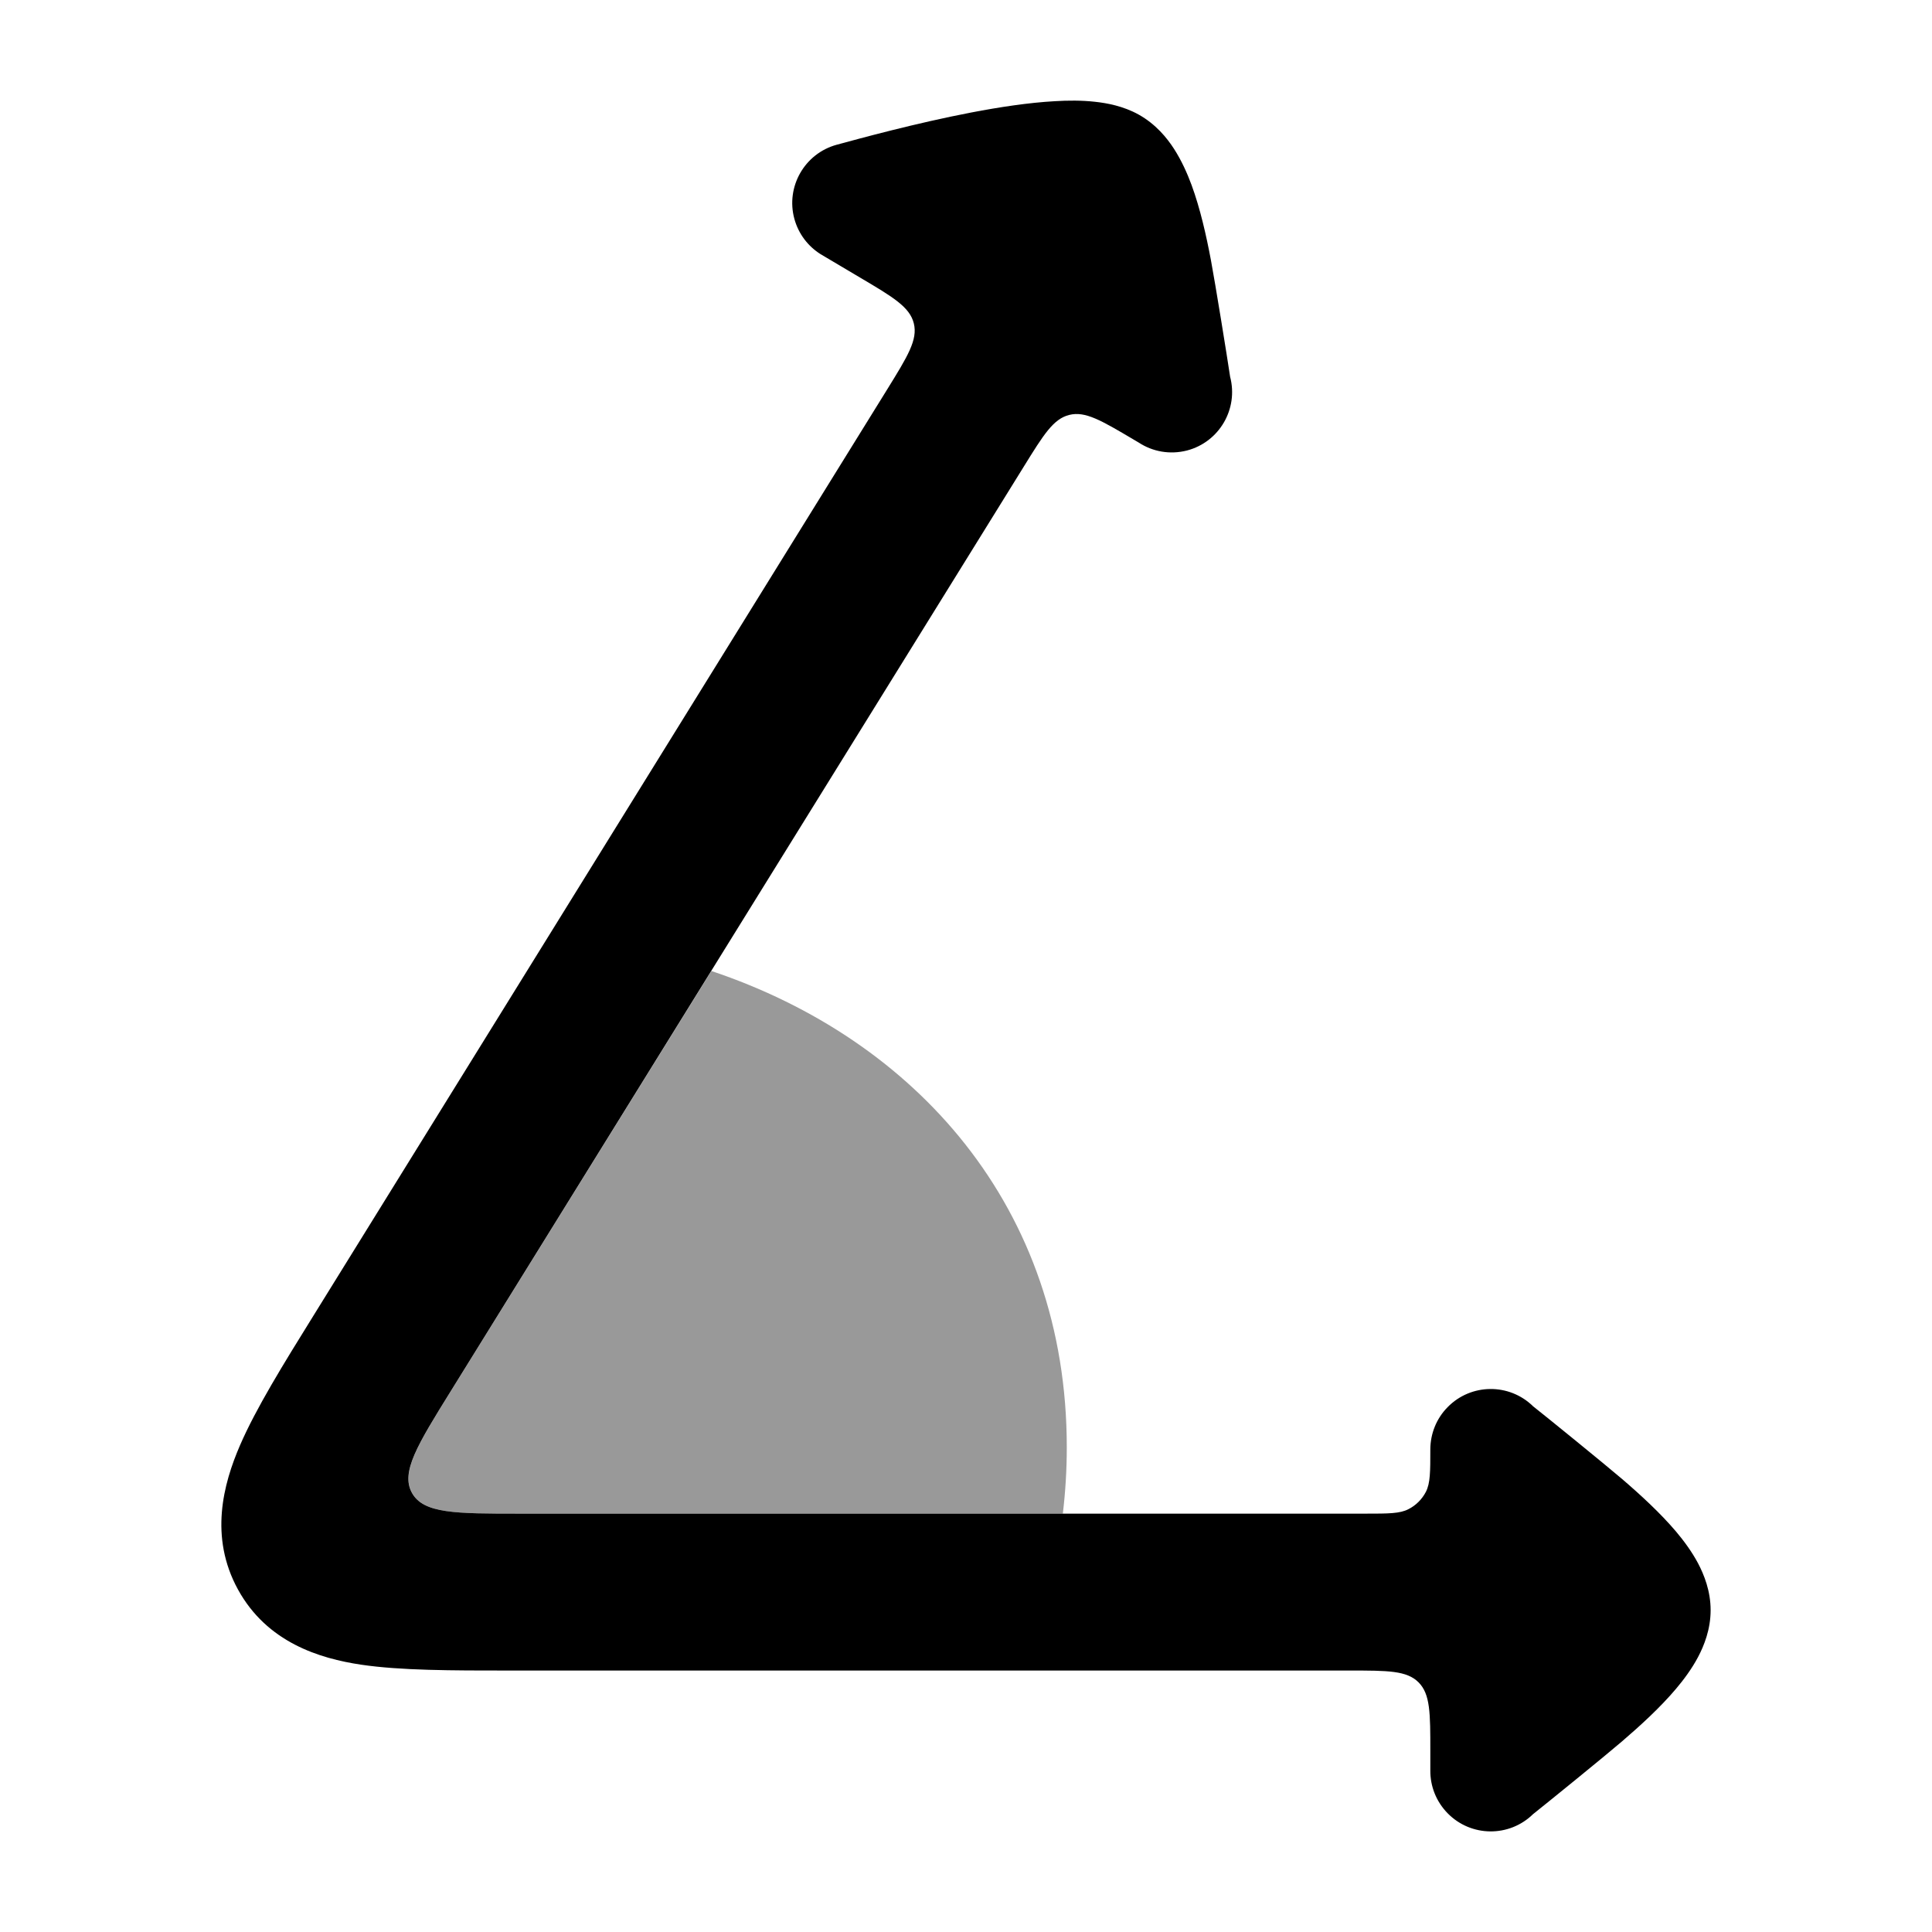 <svg width="24" height="24" viewBox="0 0 24 24" xmlns="http://www.w3.org/2000/svg">
<path d="M16.966 18.803H6.453C5.658 18.803 5.261 18.803 5.118 18.546C4.975 18.289 5.184 17.951 5.603 17.276L12.72 5.793C12.964 5.399 13.086 5.202 13.284 5.154C13.482 5.105 13.681 5.223 14.08 5.459L14.146 5.498C14.317 5.61 14.532 5.651 14.746 5.596C15.146 5.491 15.386 5.081 15.281 4.68C15.244 4.431 15.097 3.523 15.043 3.234C14.985 2.925 14.909 2.589 14.802 2.298C14.748 2.152 14.678 1.996 14.586 1.852C14.497 1.713 14.357 1.542 14.146 1.424C13.954 1.317 13.75 1.28 13.599 1.264C13.437 1.246 13.267 1.247 13.104 1.257C12.778 1.275 12.412 1.331 12.068 1.397C11.375 1.53 10.681 1.72 10.394 1.798C9.995 1.907 9.759 2.32 9.868 2.719C9.92 2.908 10.039 3.06 10.193 3.157L10.682 3.447C11.095 3.691 11.302 3.814 11.352 4.018C11.402 4.221 11.276 4.425 11.023 4.834L3.893 16.345C3.517 16.951 3.179 17.497 2.981 17.955C2.774 18.434 2.597 19.09 2.956 19.745C3.317 20.403 3.969 20.602 4.484 20.679C4.976 20.752 5.614 20.752 6.322 20.752L16.768 20.752C17.24 20.752 17.476 20.752 17.622 20.899C17.768 21.045 17.768 21.281 17.768 21.752V21.996C17.767 22.187 17.839 22.378 17.983 22.525C18.273 22.821 18.748 22.826 19.044 22.536C19.235 22.384 19.93 21.82 20.147 21.634C20.379 21.435 20.626 21.209 20.82 20.979C20.917 20.864 21.016 20.731 21.094 20.584C21.168 20.444 21.25 20.241 21.25 20.002C21.25 19.763 21.168 19.561 21.094 19.42C21.016 19.274 20.917 19.14 20.82 19.025C20.626 18.796 20.379 18.569 20.147 18.37C19.93 18.185 19.235 17.62 19.044 17.469C18.748 17.179 18.273 17.184 17.983 17.48C17.841 17.624 17.77 17.812 17.768 18C17.768 18.283 17.768 18.424 17.713 18.532C17.665 18.624 17.59 18.7 17.497 18.747C17.39 18.803 17.248 18.803 16.966 18.803Z" fill="currentColor"/>
<path opacity="0.4" d="M13.252 17.979C13.252 18.258 13.235 18.533 13.203 18.803H6.454C5.659 18.803 5.262 18.803 5.119 18.546C4.976 18.289 5.185 17.951 5.604 17.276L8.837 12.062C11.367 12.909 13.252 14.991 13.252 17.979Z" fill="currentColor"/>
</svg>
